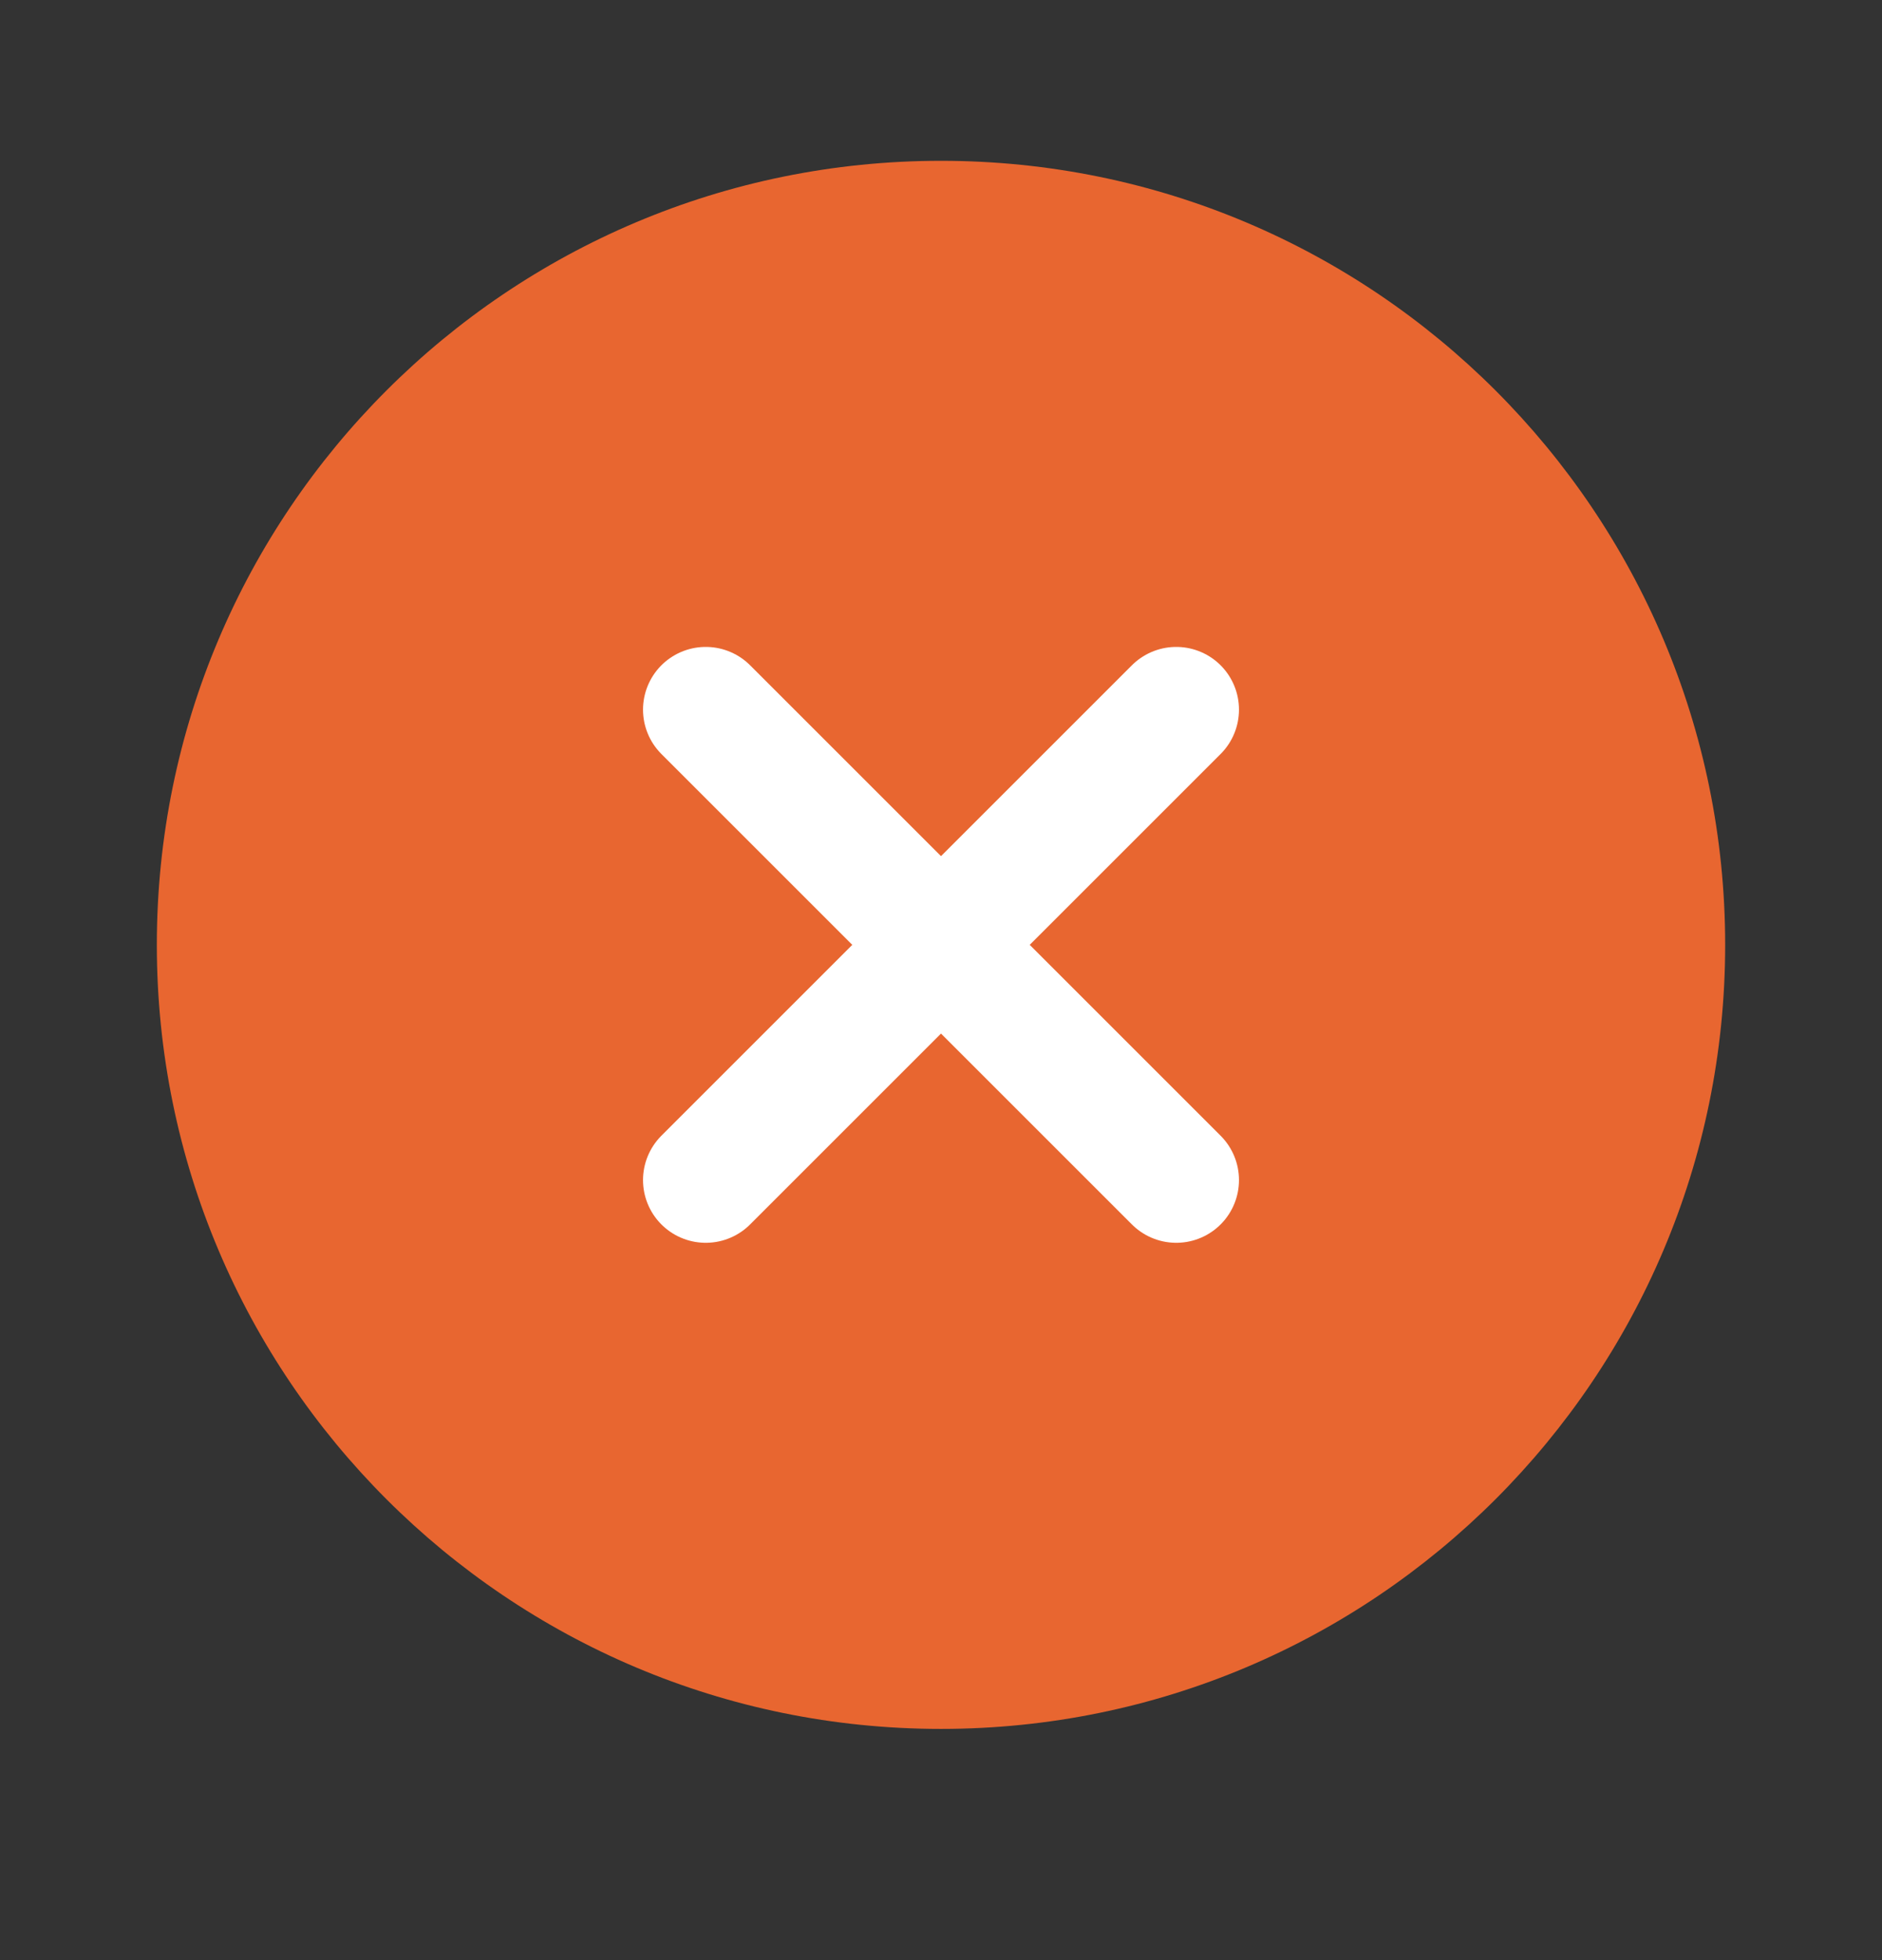 <svg width="24" height="25" viewBox="0 0 24 25" fill="none" xmlns="http://www.w3.org/2000/svg">
<rect x="0" y="0" width="24" height="25" fill="#333333" stroke="none"/>
<path d="M12 22.051C17.523 22.051 22 17.574 22 12.051C22 6.528 17.523 2.051 12 2.051C6.477 2.051 2 6.528 2 12.051C2 17.574 6.477 22.051 12 22.051Z" fill="#E86630"/>
<path d="M15 9.051L9 15.051" stroke="white" stroke-width="1.6" stroke-linecap="round" stroke-linejoin="round"/>
<path d="M9 9.051L15 15.051" stroke="white" stroke-width="1.6" stroke-linecap="round" stroke-linejoin="round"/>
</svg>
